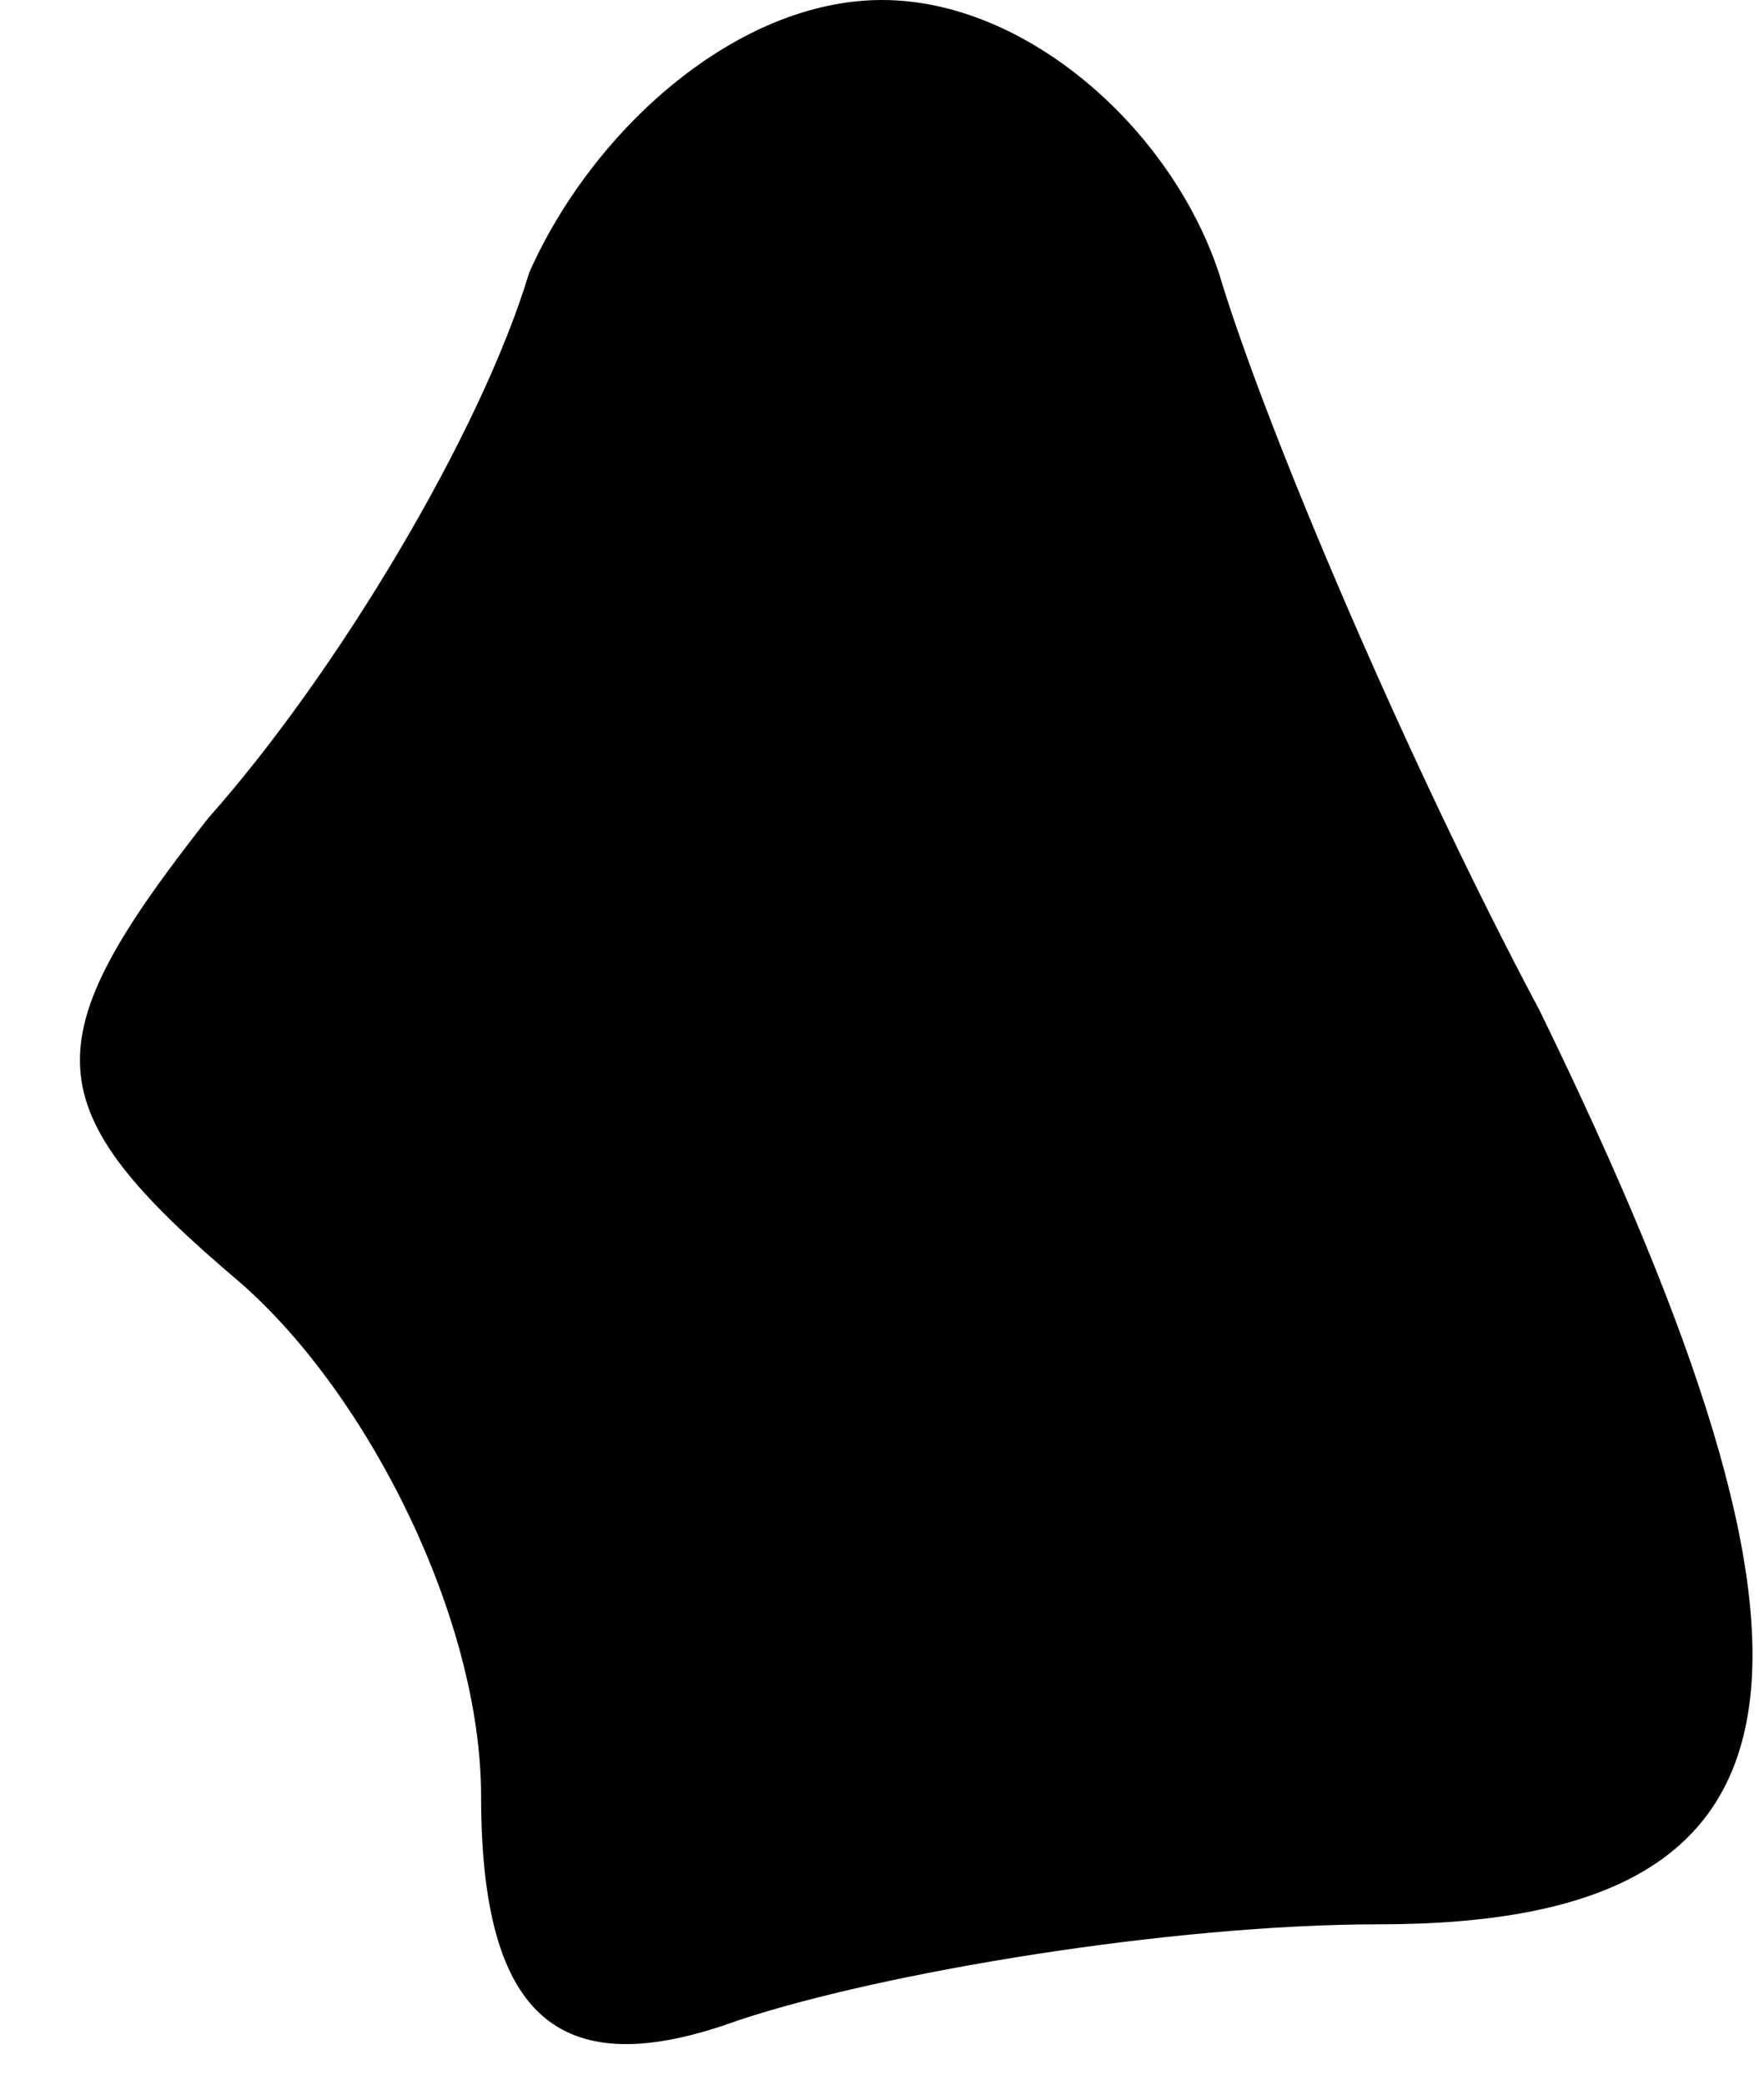 <?xml version="1.0" standalone="no"?>
<!DOCTYPE svg PUBLIC "-//W3C//DTD SVG 20010904//EN"
 "http://www.w3.org/TR/2001/REC-SVG-20010904/DTD/svg10.dtd">
<svg version="1.0" xmlns="http://www.w3.org/2000/svg"
 width="11pt" height="13pt" viewBox="0 0 11 13"
 preserveAspectRatio="xMidYMid meet">
<g transform="translate(0,13) scale(0.1,-0.1)"
fill="#000000" stroke="none">
<path fill="#000000" stroke="none" d="M33 113 c-3 -10 -12 -25 -20 -34 -11
-14 -11 -18 2 -29 8 -7 15 -21 15 -32 0 -14 5 -18 16 -14 9 3 27 6 40 6 28 0
30 16 10 57 -8 15 -17 36 -20 46 -3 9 -12 17 -21 17 -9 0 -18 -8 -22 -17z"/>
</g>
</svg>
